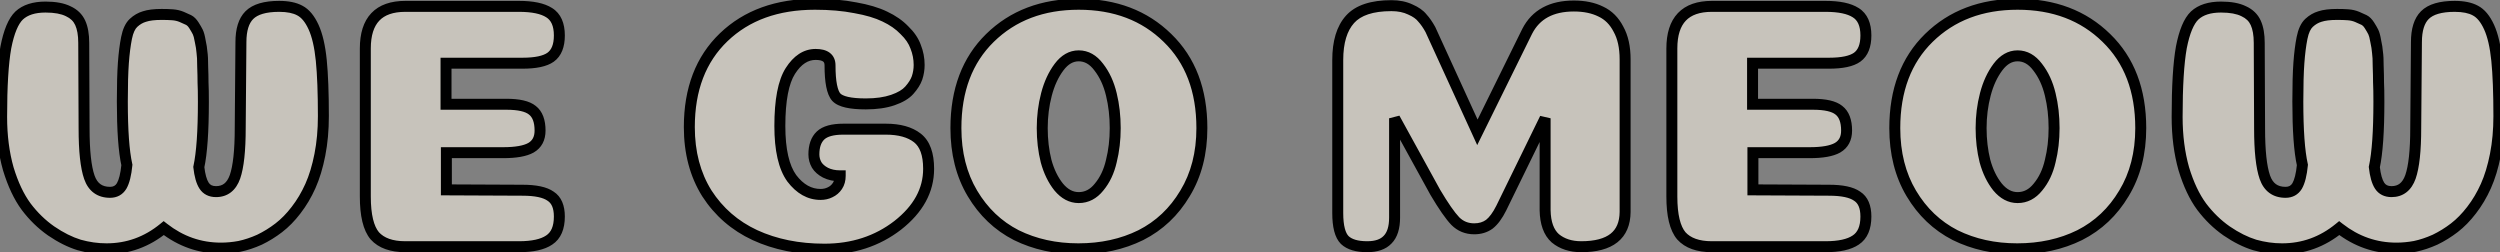 <svg width="456" height="46" viewBox="0 0 456 46" fill="none" xmlns="http://www.w3.org/2000/svg">
<rect x="0" y="0" width="456" height="46" fill="#808080" stroke="none"/>
<mask id="path-1-outside-1_64_209" maskUnits="userSpaceOnUse" x="-1" y="-1" width="458" height="48" fill="black">
<rect fill="white" x="-1" y="-1" width="458" height="48"/>
<path d="M39.401 34.952C41.065 34.952 42.217 34.056 42.857 32.264C43.497 30.429 43.817 27.464 43.817 23.368L43.945 7.688C43.945 5.427 44.457 3.784 45.481 2.76C46.547 1.693 48.361 1.16 50.921 1.16C52.499 1.16 53.758 1.416 54.697 1.928C55.678 2.44 56.51 3.443 57.193 4.936C57.875 6.429 58.345 8.456 58.601 11.016C58.857 13.576 58.985 16.968 58.985 21.192C58.985 23.709 58.771 26.056 58.345 28.232C57.918 30.408 57.342 32.307 56.617 33.928C55.891 35.549 55.017 37.021 53.993 38.344C53.011 39.624 51.966 40.691 50.857 41.544C49.747 42.397 48.574 43.123 47.337 43.72C46.099 44.275 44.883 44.68 43.689 44.936C42.537 45.149 41.406 45.256 40.297 45.256C36.457 45.256 32.979 44.04 29.865 41.608C26.793 44.125 23.315 45.384 19.433 45.384C17.769 45.384 16.105 45.149 14.441 44.68C12.777 44.168 11.07 43.315 9.321 42.12C7.614 40.925 6.099 39.453 4.777 37.704C3.454 35.912 2.366 33.608 1.513 30.792C0.702 27.933 0.297 24.776 0.297 21.32C0.297 15.731 0.553 11.507 1.065 8.648C1.619 5.789 2.43 3.848 3.497 2.824C4.606 1.8 6.206 1.288 8.297 1.288C10.046 1.288 11.433 1.544 12.457 2.056C13.481 2.525 14.206 3.229 14.633 4.168C15.059 5.107 15.273 6.323 15.273 7.816L15.337 23.432C15.337 27.528 15.657 30.493 16.297 32.328C16.937 34.163 18.195 35.08 20.073 35.08C21.011 35.08 21.715 34.696 22.185 33.928C22.654 33.117 22.974 31.837 23.145 30.088C22.59 27.613 22.313 23.752 22.313 18.504C22.313 15.56 22.377 13.213 22.505 11.464C22.633 9.715 22.825 8.2 23.081 6.92C23.337 5.64 23.763 4.723 24.361 4.168C24.958 3.613 25.619 3.229 26.345 3.016C27.113 2.76 28.158 2.632 29.481 2.632C30.249 2.632 30.91 2.653 31.465 2.696C32.062 2.739 32.617 2.867 33.129 3.08C33.641 3.293 34.067 3.485 34.409 3.656C34.75 3.827 35.07 4.147 35.369 4.616C35.667 5.085 35.902 5.491 36.073 5.832C36.243 6.173 36.393 6.728 36.521 7.496C36.691 8.264 36.798 8.947 36.841 9.544C36.926 10.099 36.969 10.952 36.969 12.104C37.011 13.213 37.033 14.195 37.033 15.048C37.075 15.859 37.097 17.032 37.097 18.568C37.097 23.944 36.819 27.912 36.265 30.472C36.435 32.008 36.755 33.139 37.225 33.864C37.694 34.589 38.419 34.952 39.401 34.952ZM92.363 19.016C94.624 19.016 96.203 19.379 97.099 20.104C98.037 20.829 98.507 22.067 98.507 23.816C98.507 25.267 97.952 26.312 96.843 26.952C95.776 27.549 94.091 27.848 91.787 27.848H81.419V34.632L95.307 34.696C97.696 34.696 99.403 35.059 100.427 35.784C101.493 36.467 102.027 37.704 102.027 39.496C102.027 41.544 101.408 42.973 100.171 43.784C98.976 44.595 97.141 45 94.667 45H73.931C71.413 45 69.557 44.339 68.363 43.016C67.211 41.651 66.635 39.261 66.635 35.848V8.84C66.635 3.72 69.067 1.16 73.931 1.16H94.667C97.141 1.16 98.976 1.544 100.171 2.312C101.408 3.08 102.027 4.467 102.027 6.472C102.027 8.349 101.493 9.672 100.427 10.44C99.403 11.165 97.696 11.528 95.307 11.528H81.355V19.016H92.363ZM151.397 11.912C151.397 10.589 150.522 9.928 148.773 9.928C146.981 9.928 145.445 10.931 144.165 12.936C142.885 14.941 142.245 18.291 142.245 22.984C142.245 27.336 142.97 30.515 144.421 32.52C145.914 34.483 147.663 35.464 149.669 35.464C150.309 35.464 150.885 35.336 151.397 35.08C151.951 34.824 152.399 34.44 152.741 33.928C153.082 33.416 153.253 32.797 153.253 32.072C152.229 32.072 151.333 31.88 150.565 31.496C149.839 31.112 149.306 30.643 148.965 30.088C148.623 29.491 148.453 28.851 148.453 28.168C148.453 26.632 148.858 25.48 149.669 24.712C150.479 23.944 151.866 23.56 153.829 23.56H161.573C164.047 23.56 165.967 24.093 167.333 25.16C168.698 26.227 169.381 28.104 169.381 30.792C169.381 34.717 167.503 38.152 163.749 41.096C159.994 43.997 155.535 45.448 150.373 45.448C145.637 45.448 141.413 44.595 137.701 42.888C134.031 41.181 131.109 38.643 128.933 35.272C126.799 31.859 125.733 27.827 125.733 23.176C125.733 16.264 127.823 10.803 132.005 6.792C136.186 2.781 141.733 0.776 148.645 0.776C151.375 0.776 153.829 0.989 156.005 1.416C158.181 1.8 159.973 2.333 161.381 3.016C162.831 3.699 164.026 4.531 164.965 5.512C165.946 6.451 166.629 7.453 167.013 8.52C167.439 9.587 167.653 10.696 167.653 11.848C167.653 12.659 167.525 13.448 167.269 14.216C167.013 14.941 166.543 15.688 165.861 16.456C165.221 17.181 164.218 17.779 162.853 18.248C161.487 18.717 159.845 18.952 157.925 18.952C155.109 18.952 153.317 18.547 152.549 17.736C151.781 16.883 151.397 14.941 151.397 11.912ZM196.759 36.04C198.21 36.04 199.447 35.4 200.471 34.12C201.538 32.84 202.285 31.261 202.711 29.384C203.181 27.507 203.415 25.501 203.415 23.368C203.415 21.192 203.181 19.144 202.711 17.224C202.242 15.261 201.474 13.597 200.407 12.232C199.383 10.867 198.167 10.184 196.759 10.184C195.394 10.184 194.199 10.867 193.175 12.232C192.151 13.597 191.383 15.261 190.871 17.224C190.359 19.187 190.103 21.235 190.103 23.368C190.103 25.501 190.338 27.507 190.807 29.384C191.319 31.261 192.087 32.84 193.111 34.12C194.178 35.4 195.394 36.04 196.759 36.04ZM208.087 42.888C204.717 44.552 200.919 45.384 196.695 45.384C192.514 45.384 188.738 44.552 185.367 42.888C182.039 41.181 179.373 38.643 177.367 35.272C175.362 31.901 174.359 27.933 174.359 23.368C174.359 16.456 176.429 10.973 180.567 6.92C184.749 2.824 190.146 0.776 196.759 0.776C203.373 0.776 208.77 2.824 212.951 6.92C217.133 10.973 219.223 16.456 219.223 23.368C219.223 27.933 218.199 31.901 216.151 35.272C214.146 38.643 211.458 41.181 208.087 42.888ZM281.829 21.576L273.829 37.96C273.147 39.325 272.421 40.307 271.653 40.904C270.885 41.459 269.968 41.736 268.901 41.736C267.536 41.736 266.384 41.267 265.445 40.328C264.507 39.347 263.291 37.597 261.797 35.08L254.373 21.576V39.688C254.373 41.523 253.947 42.867 253.093 43.72C252.283 44.573 251.045 45 249.381 45C247.504 45 246.139 44.595 245.285 43.784C244.432 42.931 244.005 41.288 244.005 38.856V10.952C244.005 7.667 244.752 5.192 246.245 3.528C247.739 1.864 250.256 1.032 253.797 1.032C255.12 1.032 256.272 1.267 257.253 1.736C258.235 2.163 258.96 2.675 259.429 3.272C259.941 3.827 260.432 4.531 260.901 5.384L269.477 24.136L278.565 5.704C280.144 2.632 282.981 1.096 287.077 1.096C288.997 1.096 290.64 1.437 292.005 2.12C293.371 2.76 294.437 3.827 295.205 5.32C296.016 6.771 296.421 8.605 296.421 10.824V38.664C296.379 42.888 293.712 45 288.421 45C286.501 45 284.923 44.488 283.685 43.464C282.491 42.397 281.872 40.691 281.829 38.344V21.576ZM330.675 19.016C332.937 19.016 334.515 19.379 335.411 20.104C336.35 20.829 336.819 22.067 336.819 23.816C336.819 25.267 336.265 26.312 335.155 26.952C334.089 27.549 332.403 27.848 330.099 27.848H319.731V34.632L333.619 34.696C336.009 34.696 337.715 35.059 338.739 35.784C339.806 36.467 340.339 37.704 340.339 39.496C340.339 41.544 339.721 42.973 338.483 43.784C337.289 44.595 335.454 45 332.979 45H312.243C309.726 45 307.87 44.339 306.675 43.016C305.523 41.651 304.947 39.261 304.947 35.848V8.84C304.947 3.72 307.379 1.16 312.243 1.16H332.979C335.454 1.16 337.289 1.544 338.483 2.312C339.721 3.08 340.339 4.467 340.339 6.472C340.339 8.349 339.806 9.672 338.739 10.44C337.715 11.165 336.009 11.528 333.619 11.528H319.667V19.016H330.675ZM368.009 36.04C369.46 36.04 370.697 35.4 371.721 34.12C372.788 32.84 373.535 31.261 373.961 29.384C374.431 27.507 374.665 25.501 374.665 23.368C374.665 21.192 374.431 19.144 373.961 17.224C373.492 15.261 372.724 13.597 371.657 12.232C370.633 10.867 369.417 10.184 368.009 10.184C366.644 10.184 365.449 10.867 364.425 12.232C363.401 13.597 362.633 15.261 362.121 17.224C361.609 19.187 361.353 21.235 361.353 23.368C361.353 25.501 361.588 27.507 362.057 29.384C362.569 31.261 363.337 32.84 364.361 34.12C365.428 35.4 366.644 36.04 368.009 36.04ZM379.337 42.888C375.967 44.552 372.169 45.384 367.945 45.384C363.764 45.384 359.988 44.552 356.617 42.888C353.289 41.181 350.623 38.643 348.617 35.272C346.612 31.901 345.609 27.933 345.609 23.368C345.609 16.456 347.679 10.973 351.817 6.92C355.999 2.824 361.396 0.776 368.009 0.776C374.623 0.776 380.02 2.824 384.201 6.92C388.383 10.973 390.473 16.456 390.473 23.368C390.473 27.933 389.449 31.901 387.401 35.272C385.396 38.643 382.708 41.181 379.337 42.888ZM436.213 34.952C437.877 34.952 439.029 34.056 439.669 32.264C440.309 30.429 440.629 27.464 440.629 23.368L440.757 7.688C440.757 5.427 441.269 3.784 442.293 2.76C443.36 1.693 445.173 1.16 447.733 1.16C449.312 1.16 450.571 1.416 451.509 1.928C452.491 2.44 453.323 3.443 454.005 4.936C454.688 6.429 455.157 8.456 455.413 11.016C455.669 13.576 455.797 16.968 455.797 21.192C455.797 23.709 455.584 26.056 455.157 28.232C454.731 30.408 454.155 32.307 453.429 33.928C452.704 35.549 451.829 37.021 450.805 38.344C449.824 39.624 448.779 40.691 447.669 41.544C446.56 42.397 445.387 43.123 444.149 43.72C442.912 44.275 441.696 44.68 440.501 44.936C439.349 45.149 438.219 45.256 437.109 45.256C433.269 45.256 429.792 44.04 426.677 41.608C423.605 44.125 420.128 45.384 416.245 45.384C414.581 45.384 412.917 45.149 411.253 44.68C409.589 44.168 407.883 43.315 406.133 42.12C404.427 40.925 402.912 39.453 401.589 37.704C400.267 35.912 399.179 33.608 398.325 30.792C397.515 27.933 397.109 24.776 397.109 21.32C397.109 15.731 397.365 11.507 397.877 8.648C398.432 5.789 399.243 3.848 400.309 2.824C401.419 1.8 403.019 1.288 405.109 1.288C406.859 1.288 408.245 1.544 409.269 2.056C410.293 2.525 411.019 3.229 411.445 4.168C411.872 5.107 412.085 6.323 412.085 7.816L412.149 23.432C412.149 27.528 412.469 30.493 413.109 32.328C413.749 34.163 415.008 35.08 416.885 35.08C417.824 35.08 418.528 34.696 418.997 33.928C419.467 33.117 419.787 31.837 419.957 30.088C419.403 27.613 419.125 23.752 419.125 18.504C419.125 15.56 419.189 13.213 419.317 11.464C419.445 9.715 419.637 8.2 419.893 6.92C420.149 5.64 420.576 4.723 421.173 4.168C421.771 3.613 422.432 3.229 423.157 3.016C423.925 2.76 424.971 2.632 426.293 2.632C427.061 2.632 427.723 2.653 428.277 2.696C428.875 2.739 429.429 2.867 429.941 3.08C430.453 3.293 430.88 3.485 431.221 3.656C431.563 3.827 431.883 4.147 432.181 4.616C432.48 5.085 432.715 5.491 432.885 5.832C433.056 6.173 433.205 6.728 433.333 7.496C433.504 8.264 433.611 8.947 433.653 9.544C433.739 10.099 433.781 10.952 433.781 12.104C433.824 13.213 433.845 14.195 433.845 15.048C433.888 15.859 433.909 17.032 433.909 18.568C433.909 23.944 433.632 27.912 433.077 30.472C433.248 32.008 433.568 33.139 434.037 33.864C434.507 34.589 435.232 34.952 436.213 34.952Z"/>
</mask>
<path d="M39.401 34.952C41.065 34.952 42.217 34.056 42.857 32.264C43.497 30.429 43.817 27.464 43.817 23.368L43.945 7.688C43.945 5.427 44.457 3.784 45.481 2.76C46.547 1.693 48.361 1.16 50.921 1.16C52.499 1.16 53.758 1.416 54.697 1.928C55.678 2.44 56.51 3.443 57.193 4.936C57.875 6.429 58.345 8.456 58.601 11.016C58.857 13.576 58.985 16.968 58.985 21.192C58.985 23.709 58.771 26.056 58.345 28.232C57.918 30.408 57.342 32.307 56.617 33.928C55.891 35.549 55.017 37.021 53.993 38.344C53.011 39.624 51.966 40.691 50.857 41.544C49.747 42.397 48.574 43.123 47.337 43.72C46.099 44.275 44.883 44.68 43.689 44.936C42.537 45.149 41.406 45.256 40.297 45.256C36.457 45.256 32.979 44.04 29.865 41.608C26.793 44.125 23.315 45.384 19.433 45.384C17.769 45.384 16.105 45.149 14.441 44.68C12.777 44.168 11.07 43.315 9.321 42.12C7.614 40.925 6.099 39.453 4.777 37.704C3.454 35.912 2.366 33.608 1.513 30.792C0.702 27.933 0.297 24.776 0.297 21.32C0.297 15.731 0.553 11.507 1.065 8.648C1.619 5.789 2.43 3.848 3.497 2.824C4.606 1.8 6.206 1.288 8.297 1.288C10.046 1.288 11.433 1.544 12.457 2.056C13.481 2.525 14.206 3.229 14.633 4.168C15.059 5.107 15.273 6.323 15.273 7.816L15.337 23.432C15.337 27.528 15.657 30.493 16.297 32.328C16.937 34.163 18.195 35.08 20.073 35.08C21.011 35.08 21.715 34.696 22.185 33.928C22.654 33.117 22.974 31.837 23.145 30.088C22.59 27.613 22.313 23.752 22.313 18.504C22.313 15.56 22.377 13.213 22.505 11.464C22.633 9.715 22.825 8.2 23.081 6.92C23.337 5.64 23.763 4.723 24.361 4.168C24.958 3.613 25.619 3.229 26.345 3.016C27.113 2.76 28.158 2.632 29.481 2.632C30.249 2.632 30.91 2.653 31.465 2.696C32.062 2.739 32.617 2.867 33.129 3.08C33.641 3.293 34.067 3.485 34.409 3.656C34.75 3.827 35.07 4.147 35.369 4.616C35.667 5.085 35.902 5.491 36.073 5.832C36.243 6.173 36.393 6.728 36.521 7.496C36.691 8.264 36.798 8.947 36.841 9.544C36.926 10.099 36.969 10.952 36.969 12.104C37.011 13.213 37.033 14.195 37.033 15.048C37.075 15.859 37.097 17.032 37.097 18.568C37.097 23.944 36.819 27.912 36.265 30.472C36.435 32.008 36.755 33.139 37.225 33.864C37.694 34.589 38.419 34.952 39.401 34.952ZM92.363 19.016C94.624 19.016 96.203 19.379 97.099 20.104C98.037 20.829 98.507 22.067 98.507 23.816C98.507 25.267 97.952 26.312 96.843 26.952C95.776 27.549 94.091 27.848 91.787 27.848H81.419V34.632L95.307 34.696C97.696 34.696 99.403 35.059 100.427 35.784C101.493 36.467 102.027 37.704 102.027 39.496C102.027 41.544 101.408 42.973 100.171 43.784C98.976 44.595 97.141 45 94.667 45H73.931C71.413 45 69.557 44.339 68.363 43.016C67.211 41.651 66.635 39.261 66.635 35.848V8.84C66.635 3.72 69.067 1.16 73.931 1.16H94.667C97.141 1.16 98.976 1.544 100.171 2.312C101.408 3.08 102.027 4.467 102.027 6.472C102.027 8.349 101.493 9.672 100.427 10.44C99.403 11.165 97.696 11.528 95.307 11.528H81.355V19.016H92.363ZM151.397 11.912C151.397 10.589 150.522 9.928 148.773 9.928C146.981 9.928 145.445 10.931 144.165 12.936C142.885 14.941 142.245 18.291 142.245 22.984C142.245 27.336 142.97 30.515 144.421 32.52C145.914 34.483 147.663 35.464 149.669 35.464C150.309 35.464 150.885 35.336 151.397 35.08C151.951 34.824 152.399 34.44 152.741 33.928C153.082 33.416 153.253 32.797 153.253 32.072C152.229 32.072 151.333 31.88 150.565 31.496C149.839 31.112 149.306 30.643 148.965 30.088C148.623 29.491 148.453 28.851 148.453 28.168C148.453 26.632 148.858 25.48 149.669 24.712C150.479 23.944 151.866 23.56 153.829 23.56H161.573C164.047 23.56 165.967 24.093 167.333 25.16C168.698 26.227 169.381 28.104 169.381 30.792C169.381 34.717 167.503 38.152 163.749 41.096C159.994 43.997 155.535 45.448 150.373 45.448C145.637 45.448 141.413 44.595 137.701 42.888C134.031 41.181 131.109 38.643 128.933 35.272C126.799 31.859 125.733 27.827 125.733 23.176C125.733 16.264 127.823 10.803 132.005 6.792C136.186 2.781 141.733 0.776 148.645 0.776C151.375 0.776 153.829 0.989 156.005 1.416C158.181 1.8 159.973 2.333 161.381 3.016C162.831 3.699 164.026 4.531 164.965 5.512C165.946 6.451 166.629 7.453 167.013 8.52C167.439 9.587 167.653 10.696 167.653 11.848C167.653 12.659 167.525 13.448 167.269 14.216C167.013 14.941 166.543 15.688 165.861 16.456C165.221 17.181 164.218 17.779 162.853 18.248C161.487 18.717 159.845 18.952 157.925 18.952C155.109 18.952 153.317 18.547 152.549 17.736C151.781 16.883 151.397 14.941 151.397 11.912ZM196.759 36.04C198.21 36.04 199.447 35.4 200.471 34.12C201.538 32.84 202.285 31.261 202.711 29.384C203.181 27.507 203.415 25.501 203.415 23.368C203.415 21.192 203.181 19.144 202.711 17.224C202.242 15.261 201.474 13.597 200.407 12.232C199.383 10.867 198.167 10.184 196.759 10.184C195.394 10.184 194.199 10.867 193.175 12.232C192.151 13.597 191.383 15.261 190.871 17.224C190.359 19.187 190.103 21.235 190.103 23.368C190.103 25.501 190.338 27.507 190.807 29.384C191.319 31.261 192.087 32.84 193.111 34.12C194.178 35.4 195.394 36.04 196.759 36.04ZM208.087 42.888C204.717 44.552 200.919 45.384 196.695 45.384C192.514 45.384 188.738 44.552 185.367 42.888C182.039 41.181 179.373 38.643 177.367 35.272C175.362 31.901 174.359 27.933 174.359 23.368C174.359 16.456 176.429 10.973 180.567 6.92C184.749 2.824 190.146 0.776 196.759 0.776C203.373 0.776 208.77 2.824 212.951 6.92C217.133 10.973 219.223 16.456 219.223 23.368C219.223 27.933 218.199 31.901 216.151 35.272C214.146 38.643 211.458 41.181 208.087 42.888ZM281.829 21.576L273.829 37.96C273.147 39.325 272.421 40.307 271.653 40.904C270.885 41.459 269.968 41.736 268.901 41.736C267.536 41.736 266.384 41.267 265.445 40.328C264.507 39.347 263.291 37.597 261.797 35.08L254.373 21.576V39.688C254.373 41.523 253.947 42.867 253.093 43.72C252.283 44.573 251.045 45 249.381 45C247.504 45 246.139 44.595 245.285 43.784C244.432 42.931 244.005 41.288 244.005 38.856V10.952C244.005 7.667 244.752 5.192 246.245 3.528C247.739 1.864 250.256 1.032 253.797 1.032C255.12 1.032 256.272 1.267 257.253 1.736C258.235 2.163 258.96 2.675 259.429 3.272C259.941 3.827 260.432 4.531 260.901 5.384L269.477 24.136L278.565 5.704C280.144 2.632 282.981 1.096 287.077 1.096C288.997 1.096 290.64 1.437 292.005 2.12C293.371 2.76 294.437 3.827 295.205 5.32C296.016 6.771 296.421 8.605 296.421 10.824V38.664C296.379 42.888 293.712 45 288.421 45C286.501 45 284.923 44.488 283.685 43.464C282.491 42.397 281.872 40.691 281.829 38.344V21.576ZM330.675 19.016C332.937 19.016 334.515 19.379 335.411 20.104C336.35 20.829 336.819 22.067 336.819 23.816C336.819 25.267 336.265 26.312 335.155 26.952C334.089 27.549 332.403 27.848 330.099 27.848H319.731V34.632L333.619 34.696C336.009 34.696 337.715 35.059 338.739 35.784C339.806 36.467 340.339 37.704 340.339 39.496C340.339 41.544 339.721 42.973 338.483 43.784C337.289 44.595 335.454 45 332.979 45H312.243C309.726 45 307.87 44.339 306.675 43.016C305.523 41.651 304.947 39.261 304.947 35.848V8.84C304.947 3.72 307.379 1.16 312.243 1.16H332.979C335.454 1.16 337.289 1.544 338.483 2.312C339.721 3.08 340.339 4.467 340.339 6.472C340.339 8.349 339.806 9.672 338.739 10.44C337.715 11.165 336.009 11.528 333.619 11.528H319.667V19.016H330.675ZM368.009 36.04C369.46 36.04 370.697 35.4 371.721 34.12C372.788 32.84 373.535 31.261 373.961 29.384C374.431 27.507 374.665 25.501 374.665 23.368C374.665 21.192 374.431 19.144 373.961 17.224C373.492 15.261 372.724 13.597 371.657 12.232C370.633 10.867 369.417 10.184 368.009 10.184C366.644 10.184 365.449 10.867 364.425 12.232C363.401 13.597 362.633 15.261 362.121 17.224C361.609 19.187 361.353 21.235 361.353 23.368C361.353 25.501 361.588 27.507 362.057 29.384C362.569 31.261 363.337 32.84 364.361 34.12C365.428 35.4 366.644 36.04 368.009 36.04ZM379.337 42.888C375.967 44.552 372.169 45.384 367.945 45.384C363.764 45.384 359.988 44.552 356.617 42.888C353.289 41.181 350.623 38.643 348.617 35.272C346.612 31.901 345.609 27.933 345.609 23.368C345.609 16.456 347.679 10.973 351.817 6.92C355.999 2.824 361.396 0.776 368.009 0.776C374.623 0.776 380.02 2.824 384.201 6.92C388.383 10.973 390.473 16.456 390.473 23.368C390.473 27.933 389.449 31.901 387.401 35.272C385.396 38.643 382.708 41.181 379.337 42.888ZM436.213 34.952C437.877 34.952 439.029 34.056 439.669 32.264C440.309 30.429 440.629 27.464 440.629 23.368L440.757 7.688C440.757 5.427 441.269 3.784 442.293 2.76C443.36 1.693 445.173 1.16 447.733 1.16C449.312 1.16 450.571 1.416 451.509 1.928C452.491 2.44 453.323 3.443 454.005 4.936C454.688 6.429 455.157 8.456 455.413 11.016C455.669 13.576 455.797 16.968 455.797 21.192C455.797 23.709 455.584 26.056 455.157 28.232C454.731 30.408 454.155 32.307 453.429 33.928C452.704 35.549 451.829 37.021 450.805 38.344C449.824 39.624 448.779 40.691 447.669 41.544C446.56 42.397 445.387 43.123 444.149 43.72C442.912 44.275 441.696 44.68 440.501 44.936C439.349 45.149 438.219 45.256 437.109 45.256C433.269 45.256 429.792 44.04 426.677 41.608C423.605 44.125 420.128 45.384 416.245 45.384C414.581 45.384 412.917 45.149 411.253 44.68C409.589 44.168 407.883 43.315 406.133 42.12C404.427 40.925 402.912 39.453 401.589 37.704C400.267 35.912 399.179 33.608 398.325 30.792C397.515 27.933 397.109 24.776 397.109 21.32C397.109 15.731 397.365 11.507 397.877 8.648C398.432 5.789 399.243 3.848 400.309 2.824C401.419 1.8 403.019 1.288 405.109 1.288C406.859 1.288 408.245 1.544 409.269 2.056C410.293 2.525 411.019 3.229 411.445 4.168C411.872 5.107 412.085 6.323 412.085 7.816L412.149 23.432C412.149 27.528 412.469 30.493 413.109 32.328C413.749 34.163 415.008 35.08 416.885 35.08C417.824 35.08 418.528 34.696 418.997 33.928C419.467 33.117 419.787 31.837 419.957 30.088C419.403 27.613 419.125 23.752 419.125 18.504C419.125 15.56 419.189 13.213 419.317 11.464C419.445 9.715 419.637 8.2 419.893 6.92C420.149 5.64 420.576 4.723 421.173 4.168C421.771 3.613 422.432 3.229 423.157 3.016C423.925 2.76 424.971 2.632 426.293 2.632C427.061 2.632 427.723 2.653 428.277 2.696C428.875 2.739 429.429 2.867 429.941 3.08C430.453 3.293 430.88 3.485 431.221 3.656C431.563 3.827 431.883 4.147 432.181 4.616C432.48 5.085 432.715 5.491 432.885 5.832C433.056 6.173 433.205 6.728 433.333 7.496C433.504 8.264 433.611 8.947 433.653 9.544C433.739 10.099 433.781 10.952 433.781 12.104C433.824 13.213 433.845 14.195 433.845 15.048C433.888 15.859 433.909 17.032 433.909 18.568C433.909 23.944 433.632 27.912 433.077 30.472C433.248 32.008 433.568 33.139 434.037 33.864C434.507 34.589 435.232 34.952 436.213 34.952Z" fill="#F4EDE0" fill-opacity="0.61"/>
<path d="M42.857 32.264L43.798 32.6L43.801 32.593L42.857 32.264ZM43.817 23.368L42.817 23.36V23.368H43.817ZM43.945 7.688L44.945 7.696V7.688H43.945ZM54.697 1.928L54.218 2.806L54.226 2.81L54.234 2.815L54.697 1.928ZM57.193 4.936L58.102 4.52L58.102 4.52L57.193 4.936ZM58.601 11.016L59.596 10.916L59.596 10.916L58.601 11.016ZM58.345 28.232L57.363 28.04L57.363 28.04L58.345 28.232ZM53.993 38.344L53.202 37.732L53.199 37.736L53.993 38.344ZM50.857 41.544L51.467 42.337L51.467 42.337L50.857 41.544ZM47.337 43.72L47.746 44.633L47.759 44.627L47.772 44.621L47.337 43.72ZM43.689 44.936L43.871 45.919L43.885 45.917L43.898 45.914L43.689 44.936ZM29.865 41.608L30.48 40.82L29.85 40.328L29.231 40.834L29.865 41.608ZM14.441 44.68L14.147 45.636L14.158 45.639L14.169 45.642L14.441 44.68ZM9.321 42.12L8.747 42.939L8.757 42.946L9.321 42.12ZM4.777 37.704L3.972 38.298L3.979 38.307L4.777 37.704ZM1.513 30.792L0.551 31.065L0.553 31.073L0.556 31.082L1.513 30.792ZM1.065 8.648L0.083 8.458L0.082 8.465L0.08 8.472L1.065 8.648ZM3.497 2.824L2.818 2.089L2.811 2.096L2.804 2.103L3.497 2.824ZM12.457 2.056L12.009 2.95L12.025 2.958L12.04 2.965L12.457 2.056ZM14.633 4.168L15.543 3.754L15.543 3.754L14.633 4.168ZM15.273 7.816L14.273 7.816L14.273 7.82L15.273 7.816ZM15.337 23.432H16.337L16.337 23.428L15.337 23.432ZM16.297 32.328L17.241 31.999L17.241 31.999L16.297 32.328ZM22.185 33.928L23.038 34.449L23.044 34.439L23.05 34.429L22.185 33.928ZM23.145 30.088L24.14 30.185L24.156 30.026L24.12 29.869L23.145 30.088ZM22.505 11.464L21.507 11.391L21.507 11.391L22.505 11.464ZM23.081 6.92L22.1 6.724L22.1 6.724L23.081 6.92ZM26.345 3.016L26.627 3.975L26.644 3.97L26.661 3.965L26.345 3.016ZM31.465 2.696L31.388 3.693L31.393 3.693L31.465 2.696ZM33.129 3.08L32.744 4.003L32.744 4.003L33.129 3.08ZM35.369 4.616L34.525 5.153L34.525 5.153L35.369 4.616ZM36.073 5.832L35.178 6.279L35.178 6.279L36.073 5.832ZM36.521 7.496L35.534 7.66L35.539 7.687L35.545 7.713L36.521 7.496ZM36.841 9.544L35.843 9.615L35.846 9.656L35.852 9.696L36.841 9.544ZM36.969 12.104H35.969V12.123L35.969 12.142L36.969 12.104ZM37.033 15.048H36.033V15.074L36.034 15.101L37.033 15.048ZM36.265 30.472L35.287 30.26L35.253 30.42L35.271 30.582L36.265 30.472ZM37.225 33.864L36.385 34.407L36.385 34.407L37.225 33.864ZM39.401 35.952C40.422 35.952 41.351 35.673 42.127 35.069C42.892 34.474 43.434 33.622 43.798 32.6L41.915 31.928C41.64 32.698 41.285 33.19 40.899 33.491C40.523 33.783 40.043 33.952 39.401 33.952V35.952ZM43.801 32.593C44.5 30.59 44.817 27.48 44.817 23.368H42.817C42.817 27.448 42.493 30.269 41.913 31.935L43.801 32.593ZM44.817 23.376L44.945 7.696L42.945 7.68L42.817 23.36L44.817 23.376ZM44.945 7.688C44.945 5.547 45.434 4.221 46.188 3.467L44.774 2.053C43.48 3.347 42.945 5.306 42.945 7.688H44.945ZM46.188 3.467C46.972 2.683 48.453 2.16 50.921 2.16V0.16C48.269 0.16 46.123 0.704 44.774 2.053L46.188 3.467ZM50.921 2.16C52.406 2.16 53.48 2.403 54.218 2.806L55.176 1.05C54.036 0.429 52.593 0.16 50.921 0.16V2.16ZM54.234 2.815C54.943 3.184 55.65 3.967 56.283 5.352L58.102 4.52C57.37 2.918 56.413 1.696 55.159 1.041L54.234 2.815ZM56.283 5.352C56.902 6.705 57.355 8.61 57.606 11.116L59.596 10.916C59.334 8.302 58.849 6.154 58.102 4.52L56.283 5.352ZM57.606 11.116C57.857 13.628 57.985 16.983 57.985 21.192H59.985C59.985 16.953 59.856 13.524 59.596 10.916L57.606 11.116ZM57.985 21.192C57.985 23.653 57.776 25.935 57.363 28.04L59.326 28.424C59.767 26.177 59.985 23.765 59.985 21.192H57.985ZM57.363 28.04C56.948 30.159 56.392 31.982 55.704 33.52L57.53 34.336C58.292 32.631 58.888 30.657 59.326 28.424L57.363 28.04ZM55.704 33.52C55.009 35.073 54.175 36.476 53.202 37.732L54.783 38.956C55.859 37.567 56.774 36.026 57.53 34.336L55.704 33.52ZM53.199 37.736C52.263 38.957 51.278 39.959 50.247 40.751L51.467 42.337C52.654 41.423 53.76 40.291 54.786 38.952L53.199 37.736ZM50.247 40.751C49.191 41.564 48.076 42.252 46.902 42.819L47.772 44.621C49.072 43.993 50.304 43.231 51.467 42.337L50.247 40.751ZM46.928 42.807C45.748 43.337 44.598 43.718 43.479 43.958L43.898 45.914C45.169 45.642 46.451 45.213 47.746 44.633L46.928 42.807ZM43.507 43.953C42.411 44.156 41.342 44.256 40.297 44.256V46.256C41.471 46.256 42.662 46.143 43.871 45.919L43.507 43.953ZM40.297 44.256C36.687 44.256 33.425 43.119 30.48 40.82L29.249 42.396C32.534 44.961 36.227 46.256 40.297 46.256V44.256ZM29.231 40.834C26.333 43.209 23.079 44.384 19.433 44.384V46.384C23.552 46.384 27.252 45.042 30.499 42.382L29.231 40.834ZM19.433 44.384C17.864 44.384 16.291 44.163 14.712 43.718L14.169 45.642C15.918 46.136 17.673 46.384 19.433 46.384V44.384ZM14.735 43.724C13.185 43.247 11.568 42.444 9.885 41.294L8.757 42.946C10.572 44.185 12.368 45.089 14.147 45.636L14.735 43.724ZM9.894 41.301C8.278 40.169 6.837 38.771 5.574 37.101L3.979 38.307C5.361 40.135 6.951 41.682 8.747 42.939L9.894 41.301ZM5.581 37.11C4.344 35.434 3.3 33.242 2.47 30.502L0.556 31.082C1.432 33.974 2.564 36.39 3.972 38.298L5.581 37.11ZM2.475 30.519C1.693 27.762 1.297 24.698 1.297 21.32H-0.703C-0.703 24.854 -0.289 28.104 0.551 31.065L2.475 30.519ZM1.297 21.32C1.297 15.746 1.553 11.594 2.049 8.824L0.08 8.472C-0.448 11.42 -0.703 15.715 -0.703 21.32H1.297ZM2.046 8.838C2.594 6.018 3.358 4.343 4.189 3.545L2.804 2.103C1.502 3.353 0.645 5.561 0.083 8.458L2.046 8.838ZM4.175 3.559C5.039 2.762 6.36 2.288 8.297 2.288V0.288C6.052 0.288 4.173 0.838 2.818 2.089L4.175 3.559ZM8.297 2.288C9.965 2.288 11.178 2.535 12.009 2.95L12.904 1.162C11.687 0.553 10.127 0.288 8.297 0.288V2.288ZM12.04 2.965C12.867 3.344 13.405 3.883 13.722 4.582L15.543 3.754C15.007 2.576 14.094 1.707 12.873 1.147L12.04 2.965ZM13.722 4.582C14.07 5.346 14.273 6.406 14.273 7.816H16.273C16.273 6.239 16.049 4.868 15.543 3.754L13.722 4.582ZM14.273 7.82L14.337 23.436L16.337 23.428L16.273 7.812L14.273 7.82ZM14.337 23.432C14.337 27.544 14.653 30.654 15.353 32.657L17.241 31.999C16.66 30.333 16.337 27.512 16.337 23.432H14.337ZM15.353 32.657C15.723 33.719 16.301 34.595 17.132 35.2C17.965 35.807 18.967 36.08 20.073 36.08V34.08C19.301 34.08 18.735 33.894 18.31 33.584C17.881 33.272 17.511 32.772 17.241 31.999L15.353 32.657ZM20.073 36.08C21.342 36.08 22.378 35.53 23.038 34.449L21.331 33.407C21.053 33.862 20.681 34.08 20.073 34.08V36.08ZM23.05 34.429C23.629 33.428 23.965 31.974 24.14 30.185L22.149 29.991C21.983 31.701 21.679 32.806 21.319 33.427L23.05 34.429ZM24.12 29.869C23.591 27.508 23.313 23.739 23.313 18.504H21.313C21.313 23.765 21.589 27.719 22.169 30.307L24.12 29.869ZM23.313 18.504C23.313 15.57 23.377 13.251 23.502 11.537L21.507 11.391C21.377 13.175 21.313 15.55 21.313 18.504H23.313ZM23.502 11.537C23.628 9.816 23.816 8.344 24.061 7.116L22.1 6.724C21.834 8.056 21.637 9.613 21.507 11.391L23.502 11.537ZM24.061 7.116C24.299 5.928 24.665 5.25 25.041 4.901L23.68 3.435C22.861 4.196 22.375 5.352 22.1 6.724L24.061 7.116ZM25.041 4.901C25.534 4.443 26.061 4.142 26.627 3.975L26.063 2.057C25.177 2.317 24.382 2.784 23.68 3.435L25.041 4.901ZM26.661 3.965C27.283 3.757 28.206 3.632 29.481 3.632V1.632C28.11 1.632 26.942 1.763 26.029 2.067L26.661 3.965ZM29.481 3.632C30.232 3.632 30.866 3.653 31.388 3.693L31.541 1.699C30.954 1.654 30.265 1.632 29.481 1.632V3.632ZM31.393 3.693C31.892 3.729 32.34 3.834 32.744 4.003L33.513 2.157C32.894 1.899 32.233 1.748 31.536 1.699L31.393 3.693ZM32.744 4.003C33.243 4.211 33.648 4.393 33.962 4.55L34.856 2.762C34.487 2.577 34.038 2.376 33.513 2.157L32.744 4.003ZM33.962 4.55C34.083 4.611 34.282 4.771 34.525 5.153L36.212 4.079C35.858 3.523 35.417 3.042 34.856 2.762L33.962 4.55ZM34.525 5.153C34.813 5.605 35.028 5.979 35.178 6.279L36.967 5.385C36.776 5.002 36.522 4.566 36.212 4.079L34.525 5.153ZM35.178 6.279C35.279 6.48 35.409 6.911 35.534 7.66L37.507 7.332C37.376 6.545 37.208 5.867 36.967 5.385L35.178 6.279ZM35.545 7.713C35.708 8.447 35.805 9.079 35.843 9.615L37.838 9.473C37.791 8.814 37.675 8.081 37.497 7.279L35.545 7.713ZM35.852 9.696C35.925 10.172 35.969 10.962 35.969 12.104H37.969C37.969 10.942 37.927 10.026 37.829 9.392L35.852 9.696ZM35.969 12.142C36.012 13.242 36.033 14.211 36.033 15.048H38.033C38.033 14.179 38.011 13.184 37.968 12.066L35.969 12.142ZM36.034 15.101C36.075 15.885 36.097 17.037 36.097 18.568H38.097C38.097 17.027 38.075 15.833 38.031 14.995L36.034 15.101ZM36.097 18.568C36.097 23.931 35.818 27.81 35.287 30.26L37.242 30.684C37.821 28.014 38.097 23.957 38.097 18.568H36.097ZM35.271 30.582C35.447 32.169 35.789 33.486 36.385 34.407L38.064 33.321C37.722 32.792 37.424 31.847 37.259 30.362L35.271 30.582ZM36.385 34.407C37.066 35.46 38.134 35.952 39.401 35.952V33.952C38.705 33.952 38.322 33.719 38.064 33.321L36.385 34.407ZM97.099 20.104L96.47 20.881L96.478 20.888L96.487 20.895L97.099 20.104ZM96.843 26.952L97.331 27.825L97.343 27.818L96.843 26.952ZM81.419 27.848V26.848H80.419V27.848H81.419ZM81.419 34.632H80.419V35.627L81.414 35.632L81.419 34.632ZM95.307 34.696L95.302 35.696H95.307V34.696ZM100.427 35.784L99.849 36.6L99.868 36.614L99.888 36.626L100.427 35.784ZM100.171 43.784L99.623 42.947L99.616 42.952L99.609 42.956L100.171 43.784ZM68.363 43.016L67.599 43.661L67.609 43.674L67.621 43.686L68.363 43.016ZM100.171 2.312L99.63 3.153L99.637 3.157L99.643 3.162L100.171 2.312ZM100.427 10.44L101.005 11.256L101.011 11.252L100.427 10.44ZM81.355 11.528V10.528H80.355V11.528H81.355ZM81.355 19.016H80.355V20.016H81.355V19.016ZM92.363 20.016C94.583 20.016 95.857 20.385 96.47 20.881L97.728 19.327C96.549 18.372 94.665 18.016 92.363 18.016V20.016ZM96.487 20.895C97.081 21.354 97.507 22.224 97.507 23.816H99.507C99.507 21.91 98.994 20.304 97.71 19.313L96.487 20.895ZM97.507 23.816C97.507 24.966 97.096 25.651 96.343 26.086L97.343 27.818C98.808 26.973 99.507 25.567 99.507 23.816H97.507ZM96.354 26.079C95.518 26.548 94.046 26.848 91.787 26.848V28.848C94.135 28.848 96.034 28.551 97.331 27.825L96.354 26.079ZM91.787 26.848H81.419V28.848H91.787V26.848ZM80.419 27.848V34.632H82.419V27.848H80.419ZM81.414 35.632L95.302 35.696L95.311 33.696L81.423 33.632L81.414 35.632ZM95.307 35.696C97.648 35.696 99.089 36.062 99.849 36.6L101.005 34.968C99.717 34.056 97.744 33.696 95.307 33.696V35.696ZM99.888 36.626C100.558 37.055 101.027 37.891 101.027 39.496H103.027C103.027 37.517 102.429 35.878 100.966 34.942L99.888 36.626ZM101.027 39.496C101.027 41.349 100.477 42.388 99.623 42.947L100.719 44.62C102.339 43.559 103.027 41.739 103.027 39.496H101.027ZM99.609 42.956C98.661 43.6 97.068 44 94.667 44V46C97.215 46 99.291 45.589 100.732 44.611L99.609 42.956ZM94.667 44H73.931V46H94.667V44ZM73.931 44C71.576 44 70.042 43.383 69.105 42.346L67.621 43.686C69.073 45.294 71.251 46 73.931 46V44ZM69.127 42.371C68.215 41.29 67.635 39.212 67.635 35.848H65.635C65.635 39.311 66.206 42.011 67.599 43.661L69.127 42.371ZM67.635 35.848V8.84H65.635V35.848H67.635ZM67.635 8.84C67.635 6.422 68.21 4.794 69.184 3.769C70.148 2.753 71.666 2.16 73.931 2.16V0.16C71.331 0.16 69.201 0.847 67.734 2.391C66.275 3.926 65.635 6.138 65.635 8.84H67.635ZM73.931 2.16H94.667V0.16H73.931V2.16ZM94.667 2.16C97.075 2.16 98.677 2.54 99.63 3.153L100.712 1.471C99.275 0.548 97.208 0.16 94.667 0.16V2.16ZM99.643 3.162C100.482 3.682 101.027 4.668 101.027 6.472H103.027C103.027 4.265 102.334 2.478 100.698 1.462L99.643 3.162ZM101.027 6.472C101.027 8.174 100.548 9.12 99.842 9.628L101.011 11.252C102.438 10.224 103.027 8.524 103.027 6.472H101.027ZM99.849 9.624C99.089 10.162 97.648 10.528 95.307 10.528V12.528C97.744 12.528 99.717 12.168 101.005 11.256L99.849 9.624ZM95.307 10.528H81.355V12.528H95.307V10.528ZM80.355 11.528V19.016H82.355V11.528H80.355ZM81.355 20.016H92.363V18.016H81.355V20.016ZM144.165 12.936L143.322 12.398L143.322 12.398L144.165 12.936ZM144.421 32.52L143.611 33.106L143.618 33.116L143.625 33.126L144.421 32.52ZM151.397 35.08L150.978 34.172L150.964 34.179L150.95 34.186L151.397 35.08ZM152.741 33.928L151.909 33.373L151.909 33.373L152.741 33.928ZM153.253 32.072H154.253V31.072H153.253V32.072ZM150.565 31.496L150.097 32.38L150.107 32.385L150.118 32.39L150.565 31.496ZM148.965 30.088L148.097 30.584L148.105 30.598L148.113 30.612L148.965 30.088ZM149.669 24.712L150.356 25.438L150.356 25.438L149.669 24.712ZM167.333 25.16L166.717 25.948L166.717 25.948L167.333 25.16ZM163.749 41.096L164.36 41.887L164.366 41.883L163.749 41.096ZM137.701 42.888L137.279 43.795L137.283 43.797L137.701 42.888ZM128.933 35.272L128.085 35.802L128.089 35.808L128.093 35.814L128.933 35.272ZM132.005 6.792L132.697 7.514L132.697 7.514L132.005 6.792ZM156.005 1.416L155.812 2.397L155.822 2.399L155.831 2.401L156.005 1.416ZM161.381 3.016L160.944 3.916L160.955 3.921L161.381 3.016ZM164.965 5.512L164.242 6.203L164.257 6.219L164.274 6.235L164.965 5.512ZM167.013 8.52L166.072 8.859L166.078 8.875L166.084 8.891L167.013 8.52ZM167.269 14.216L168.212 14.549L168.215 14.54L168.217 14.532L167.269 14.216ZM165.861 16.456L165.113 15.792L165.111 15.794L165.861 16.456ZM152.549 17.736L151.805 18.405L151.814 18.415L151.823 18.424L152.549 17.736ZM152.397 11.912C152.397 11.01 152.084 10.186 151.344 9.626C150.657 9.107 149.745 8.928 148.773 8.928V10.928C149.55 10.928 149.95 11.08 150.138 11.222C150.272 11.323 150.397 11.492 150.397 11.912H152.397ZM148.773 8.928C146.531 8.928 144.718 10.21 143.322 12.398L145.008 13.474C146.171 11.651 147.431 10.928 148.773 10.928V8.928ZM143.322 12.398C141.88 14.657 141.245 18.254 141.245 22.984H143.245C143.245 18.328 143.89 15.226 145.008 13.474L143.322 12.398ZM141.245 22.984C141.245 27.405 141.974 30.843 143.611 33.106L145.231 31.934C143.967 30.186 143.245 27.267 143.245 22.984H141.245ZM143.625 33.126C145.259 35.273 147.279 36.464 149.669 36.464V34.464C148.048 34.464 146.569 33.692 145.217 31.915L143.625 33.126ZM149.669 36.464C150.445 36.464 151.177 36.308 151.844 35.974L150.95 34.186C150.592 34.364 150.172 34.464 149.669 34.464V36.464ZM151.816 35.988C152.539 35.654 153.13 35.147 153.573 34.483L151.909 33.373C151.669 33.733 151.363 33.994 150.978 34.172L151.816 35.988ZM153.573 34.483C154.042 33.779 154.253 32.959 154.253 32.072H152.253C152.253 32.636 152.122 33.053 151.909 33.373L153.573 34.483ZM153.253 31.072C152.354 31.072 151.617 30.904 151.012 30.602L150.118 32.39C151.049 32.856 152.103 33.072 153.253 33.072V31.072ZM151.033 30.612C150.425 30.29 150.043 29.932 149.816 29.564L148.113 30.612C148.569 31.354 149.254 31.934 150.097 32.38L151.033 30.612ZM149.833 29.592C149.577 29.144 149.453 28.675 149.453 28.168H147.453C147.453 29.026 147.67 29.837 148.097 30.584L149.833 29.592ZM149.453 28.168C149.453 26.8 149.811 25.955 150.356 25.438L148.981 23.986C147.905 25.005 147.453 26.464 147.453 28.168H149.453ZM150.356 25.438C150.884 24.939 151.944 24.56 153.829 24.56V22.56C151.788 22.56 150.075 22.949 148.981 23.986L150.356 25.438ZM153.829 24.56H161.573V22.56H153.829V24.56ZM161.573 24.56C163.917 24.56 165.589 25.067 166.717 25.948L167.948 24.372C166.346 23.12 164.178 22.56 161.573 22.56V24.56ZM166.717 25.948C167.731 26.74 168.381 28.24 168.381 30.792H170.381C170.381 27.968 169.666 25.714 167.948 24.372L166.717 25.948ZM168.381 30.792C168.381 34.343 166.702 37.509 163.132 40.309L164.366 41.883C168.304 38.795 170.381 35.091 170.381 30.792H168.381ZM163.137 40.305C159.573 43.059 155.335 44.448 150.373 44.448V46.448C155.736 46.448 160.415 44.936 164.36 41.887L163.137 40.305ZM150.373 44.448C145.758 44.448 141.68 43.617 138.118 41.979L137.283 43.797C141.145 45.572 145.515 46.448 150.373 46.448V44.448ZM138.122 41.981C134.623 40.353 131.846 37.94 129.773 34.73L128.093 35.814C130.372 39.345 133.44 42.009 137.279 43.795L138.122 41.981ZM129.781 34.742C127.761 31.511 126.733 27.669 126.733 23.176H124.733C124.733 27.984 125.837 32.206 128.085 35.802L129.781 34.742ZM126.733 23.176C126.733 16.48 128.75 11.3 132.697 7.514L131.313 6.07C126.897 10.306 124.733 16.048 124.733 23.176H126.733ZM132.697 7.514C136.657 3.715 141.938 1.776 148.645 1.776V-0.224C141.528 -0.224 135.715 1.847 131.313 6.07L132.697 7.514ZM148.645 1.776C151.325 1.776 153.712 1.986 155.812 2.397L156.197 0.435C153.945 -0.007 151.426 -0.224 148.645 -0.224V1.776ZM155.831 2.401C157.95 2.775 159.646 3.286 160.944 3.916L161.817 2.116C160.3 1.38 158.411 0.825 156.179 0.431L155.831 2.401ZM160.955 3.921C162.314 4.56 163.402 5.325 164.242 6.203L165.687 4.821C164.65 3.736 163.349 2.837 161.807 2.111L160.955 3.921ZM164.274 6.235C165.165 7.087 165.75 7.964 166.072 8.859L167.954 8.181C167.508 6.943 166.727 5.814 165.656 4.789L164.274 6.235ZM166.084 8.891C166.464 9.84 166.653 10.823 166.653 11.848H168.653C168.653 10.569 168.415 9.334 167.941 8.149L166.084 8.891ZM166.653 11.848C166.653 12.551 166.542 13.234 166.32 13.9L168.217 14.532C168.507 13.662 168.653 12.766 168.653 11.848H166.653ZM166.326 13.883C166.125 14.453 165.737 15.09 165.113 15.792L166.608 17.12C167.35 16.286 167.901 15.43 168.212 14.549L166.326 13.883ZM165.111 15.794C164.628 16.341 163.804 16.864 162.528 17.302L163.178 19.194C164.632 18.694 165.813 18.021 166.611 17.118L165.111 15.794ZM162.528 17.302C161.295 17.726 159.768 17.952 157.925 17.952V19.952C159.921 19.952 161.68 19.709 163.178 19.194L162.528 17.302ZM157.925 17.952C156.556 17.952 155.485 17.853 154.689 17.673C153.874 17.488 153.46 17.244 153.275 17.048L151.823 18.424C152.405 19.039 153.272 19.402 154.248 19.623C155.244 19.849 156.477 19.952 157.925 19.952V17.952ZM153.292 17.067C153.087 16.839 152.845 16.352 152.666 15.446C152.491 14.563 152.397 13.392 152.397 11.912H150.397C150.397 13.461 150.494 14.775 150.704 15.834C150.909 16.869 151.242 17.779 151.805 18.405L153.292 17.067ZM200.471 34.12L199.703 33.48L199.697 33.487L199.69 33.495L200.471 34.12ZM202.711 29.384L201.741 29.142L201.739 29.152L201.736 29.162L202.711 29.384ZM202.711 17.224L201.739 17.457L201.74 17.462L202.711 17.224ZM200.407 12.232L199.607 12.832L199.613 12.84L199.619 12.848L200.407 12.232ZM190.871 17.224L189.904 16.972L189.904 16.972L190.871 17.224ZM190.807 29.384L189.837 29.627L189.84 29.637L189.842 29.647L190.807 29.384ZM193.111 34.12L192.33 34.745L192.337 34.752L192.343 34.76L193.111 34.12ZM208.087 42.888L208.53 43.785L208.539 43.78L208.087 42.888ZM185.367 42.888L184.911 43.778L184.918 43.781L184.925 43.785L185.367 42.888ZM177.367 35.272L178.227 34.761L178.227 34.761L177.367 35.272ZM180.567 6.92L181.267 7.634L181.267 7.634L180.567 6.92ZM212.951 6.92L212.251 7.634L212.255 7.638L212.951 6.92ZM216.151 35.272L215.297 34.753L215.292 34.761L216.151 35.272ZM196.759 37.04C198.556 37.04 200.066 36.227 201.252 34.745L199.69 33.495C198.828 34.573 197.864 35.04 196.759 35.04V37.04ZM201.239 34.76C202.422 33.341 203.23 31.613 203.686 29.606L201.736 29.162C201.339 30.91 200.654 32.339 199.703 33.48L201.239 34.76ZM203.681 29.627C204.172 27.662 204.415 25.575 204.415 23.368H202.415C202.415 25.428 202.189 27.351 201.741 29.142L203.681 29.627ZM204.415 23.368C204.415 21.12 204.173 18.992 203.683 16.986L201.74 17.462C202.188 19.296 202.415 21.264 202.415 23.368H204.415ZM203.684 16.991C203.187 14.912 202.364 13.112 201.195 11.616L199.619 12.848C200.584 14.083 201.297 15.611 201.739 17.457L203.684 16.991ZM201.207 11.632C200.039 10.075 198.55 9.184 196.759 9.184V11.184C197.785 11.184 198.727 11.659 199.607 12.832L201.207 11.632ZM196.759 9.184C195.001 9.184 193.536 10.085 192.375 11.632L193.975 12.832C194.863 11.649 195.787 11.184 196.759 11.184V9.184ZM192.375 11.632C191.26 13.119 190.442 14.906 189.904 16.972L191.839 17.476C192.324 15.616 193.042 14.076 193.975 12.832L192.375 11.632ZM189.904 16.972C189.369 19.021 189.103 21.154 189.103 23.368H191.103C191.103 21.315 191.349 19.352 191.839 17.476L189.904 16.972ZM189.103 23.368C189.103 25.575 189.346 27.662 189.837 29.627L191.777 29.142C191.33 27.351 191.103 25.428 191.103 23.368H189.103ZM189.842 29.647C190.384 31.632 191.207 33.34 192.33 34.745L193.892 33.495C192.968 32.34 192.255 30.891 191.772 29.121L189.842 29.647ZM192.343 34.76C193.554 36.213 195.032 37.04 196.759 37.04V35.04C195.756 35.04 194.802 34.587 193.879 33.48L192.343 34.76ZM207.645 41.991C204.428 43.579 200.785 44.384 196.695 44.384V46.384C201.054 46.384 205.005 45.525 208.53 43.785L207.645 41.991ZM196.695 44.384C192.65 44.384 189.028 43.58 185.81 41.991L184.925 43.785C188.448 45.524 192.378 46.384 196.695 46.384V44.384ZM185.824 41.998C182.671 40.382 180.141 37.978 178.227 34.761L176.508 35.783C178.604 39.307 181.407 41.981 184.911 43.778L185.824 41.998ZM178.227 34.761C176.328 31.569 175.359 27.783 175.359 23.368H173.359C173.359 28.083 174.396 32.234 176.508 35.783L178.227 34.761ZM175.359 23.368C175.359 16.669 177.357 11.464 181.267 7.634L179.868 6.206C175.5 10.483 173.359 16.243 173.359 23.368H175.359ZM181.267 7.634C185.237 3.746 190.371 1.776 196.759 1.776V-0.224C189.921 -0.224 184.261 1.902 179.867 6.206L181.267 7.634ZM196.759 1.776C203.148 1.776 208.282 3.746 212.251 7.634L213.651 6.206C209.258 1.902 203.597 -0.224 196.759 -0.224V1.776ZM212.255 7.638C216.206 11.468 218.223 16.672 218.223 23.368H220.223C220.223 16.24 218.059 10.479 213.647 6.202L212.255 7.638ZM218.223 23.368C218.223 27.779 217.235 31.562 215.297 34.753L217.006 35.791C219.163 32.241 220.223 28.087 220.223 23.368H218.223ZM215.292 34.761C213.38 37.975 210.83 40.378 207.636 41.996L208.539 43.78C212.086 41.984 214.912 39.31 217.011 35.783L215.292 34.761ZM281.829 21.576H282.829L280.931 21.137L281.829 21.576ZM273.829 37.96L274.724 38.407L274.728 38.399L273.829 37.96ZM271.653 40.904L272.239 41.715L272.253 41.704L272.267 41.693L271.653 40.904ZM265.445 40.328L264.723 41.019L264.73 41.027L264.738 41.035L265.445 40.328ZM261.797 35.08L260.921 35.562L260.929 35.576L260.937 35.59L261.797 35.08ZM254.373 21.576L255.25 21.094L253.373 21.576H254.373ZM253.093 43.72L252.386 43.013L252.377 43.022L252.368 43.031L253.093 43.72ZM245.285 43.784L244.578 44.491L244.587 44.5L244.597 44.509L245.285 43.784ZM246.245 3.528L246.989 4.196L246.989 4.196L246.245 3.528ZM257.253 1.736L256.822 2.638L256.838 2.646L256.855 2.653L257.253 1.736ZM259.429 3.272L258.643 3.89L258.667 3.921L258.694 3.95L259.429 3.272ZM260.901 5.384L261.811 4.968L261.795 4.934L261.777 4.902L260.901 5.384ZM269.477 24.136L268.568 24.552L269.443 26.466L270.374 24.578L269.477 24.136ZM278.565 5.704L277.676 5.247L277.672 5.254L277.668 5.262L278.565 5.704ZM292.005 2.12L291.558 3.014L291.569 3.02L291.581 3.025L292.005 2.12ZM295.205 5.32L294.316 5.777L294.324 5.793L294.332 5.808L295.205 5.32ZM296.421 38.664L297.421 38.674V38.664H296.421ZM283.685 43.464L283.019 44.21L283.033 44.222L283.048 44.234L283.685 43.464ZM281.829 38.344H280.829V38.353L280.829 38.362L281.829 38.344ZM280.931 21.137L272.931 37.521L274.728 38.399L282.728 22.015L280.931 21.137ZM272.935 37.513C272.285 38.813 271.641 39.646 271.039 40.115L272.267 41.693C273.201 40.967 274.008 39.838 274.724 38.407L272.935 37.513ZM271.068 40.093C270.491 40.51 269.785 40.736 268.901 40.736V42.736C270.15 42.736 271.279 42.408 272.239 41.715L271.068 40.093ZM268.901 40.736C267.793 40.736 266.898 40.366 266.152 39.621L264.738 41.035C265.87 42.167 267.279 42.736 268.901 42.736V40.736ZM266.168 39.637C265.313 38.743 264.146 37.079 262.657 34.57L260.937 35.59C262.435 38.116 263.7 39.95 264.723 41.019L266.168 39.637ZM262.674 34.598L255.25 21.094L253.497 22.058L260.921 35.562L262.674 34.598ZM253.373 21.576V39.688H255.373V21.576H253.373ZM253.373 39.688C253.373 41.393 252.974 42.425 252.386 43.013L253.8 44.427C254.919 43.308 255.373 41.652 255.373 39.688H253.373ZM252.368 43.031C251.813 43.615 250.887 44 249.381 44V46C251.204 46 252.752 45.531 253.818 44.409L252.368 43.031ZM249.381 44C247.614 44 246.557 43.613 245.974 43.059L244.597 44.509C245.72 45.576 247.393 46 249.381 46V44ZM245.992 43.077C245.444 42.528 245.005 41.255 245.005 38.856H243.005C243.005 41.321 243.42 43.333 244.578 44.491L245.992 43.077ZM245.005 38.856V10.952H243.005V38.856H245.005ZM245.005 10.952C245.005 7.8 245.723 5.607 246.989 4.196L245.501 2.86C243.78 4.777 243.005 7.534 243.005 10.952H245.005ZM246.989 4.196C248.206 2.84 250.377 2.032 253.797 2.032V0.032C250.135 0.032 247.271 0.888 245.501 2.86L246.989 4.196ZM253.797 2.032C255.002 2.032 256.001 2.246 256.822 2.638L257.685 0.834C256.543 0.288 255.238 0.032 253.797 0.032V2.032ZM256.855 2.653C257.742 3.039 258.309 3.465 258.643 3.89L260.216 2.654C259.611 1.884 258.727 1.286 257.652 0.819L256.855 2.653ZM258.694 3.95C259.138 4.431 259.584 5.064 260.025 5.866L261.777 4.902C261.28 3.997 260.744 3.222 260.164 2.594L258.694 3.95ZM259.992 5.8L268.568 24.552L270.387 23.72L261.811 4.968L259.992 5.8ZM270.374 24.578L279.462 6.146L277.668 5.262L268.58 23.694L270.374 24.578ZM279.455 6.161C280.159 4.791 281.125 3.793 282.353 3.127C283.592 2.457 285.152 2.096 287.077 2.096V0.096C284.907 0.096 283 0.503 281.401 1.369C279.793 2.239 278.55 3.545 277.676 5.247L279.455 6.161ZM287.077 2.096C288.881 2.096 290.363 2.417 291.558 3.014L292.452 1.226C290.917 0.458 289.113 0.096 287.077 0.096V2.096ZM291.581 3.025C292.723 3.561 293.637 4.457 294.316 5.777L296.095 4.863C295.238 3.196 294.018 1.959 292.43 1.215L291.581 3.025ZM294.332 5.808C295.036 7.068 295.421 8.721 295.421 10.824H297.421C297.421 8.49 296.995 6.474 296.078 4.832L294.332 5.808ZM295.421 10.824V38.664H297.421V10.824H295.421ZM295.421 38.654C295.402 40.544 294.809 41.808 293.768 42.632C292.686 43.489 290.959 44 288.421 44V46C291.174 46 293.426 45.455 295.01 44.2C296.637 42.912 297.398 41.008 297.421 38.674L295.421 38.654ZM288.421 44C286.687 44 285.347 43.541 284.323 42.694L283.048 44.234C284.498 45.434 286.316 46 288.421 46V44ZM284.351 42.718C283.445 41.909 282.869 40.525 282.829 38.326L280.829 38.362C280.875 40.856 281.536 42.886 283.019 44.21L284.351 42.718ZM282.829 38.344V21.576H280.829V38.344H282.829ZM335.411 20.104L334.782 20.881L334.791 20.888L334.8 20.895L335.411 20.104ZM335.155 26.952L335.644 27.825L335.655 27.818L335.155 26.952ZM319.731 27.848V26.848H318.731V27.848H319.731ZM319.731 34.632H318.731V35.627L319.727 35.632L319.731 34.632ZM333.619 34.696L333.615 35.696H333.619V34.696ZM338.739 35.784L338.161 36.6L338.18 36.614L338.2 36.626L338.739 35.784ZM338.483 43.784L337.935 42.947L337.928 42.952L337.922 42.956L338.483 43.784ZM306.675 43.016L305.911 43.661L305.922 43.674L305.933 43.686L306.675 43.016ZM338.483 2.312L337.942 3.153L337.949 3.157L337.956 3.162L338.483 2.312ZM338.739 10.44L339.317 11.256L339.324 11.252L338.739 10.44ZM319.667 11.528V10.528H318.667V11.528H319.667ZM319.667 19.016H318.667V20.016H319.667V19.016ZM330.675 20.016C332.895 20.016 334.169 20.385 334.782 20.881L336.04 19.327C334.861 18.372 332.978 18.016 330.675 18.016V20.016ZM334.8 20.895C335.394 21.354 335.819 22.224 335.819 23.816H337.819C337.819 21.91 337.306 20.304 336.023 19.313L334.8 20.895ZM335.819 23.816C335.819 24.966 335.409 25.651 334.656 26.086L335.655 27.818C337.12 26.973 337.819 25.567 337.819 23.816H335.819ZM334.667 26.079C333.83 26.548 332.359 26.848 330.099 26.848V28.848C332.448 28.848 334.347 28.551 335.644 27.825L334.667 26.079ZM330.099 26.848H319.731V28.848H330.099V26.848ZM318.731 27.848V34.632H320.731V27.848H318.731ZM319.727 35.632L333.615 35.696L333.624 33.696L319.736 33.632L319.727 35.632ZM333.619 35.696C335.961 35.696 337.401 36.062 338.161 36.6L339.317 34.968C338.029 34.056 336.056 33.696 333.619 33.696V35.696ZM338.2 36.626C338.87 37.055 339.339 37.891 339.339 39.496H341.339C341.339 37.517 340.742 35.878 339.278 34.942L338.2 36.626ZM339.339 39.496C339.339 41.349 338.789 42.388 337.935 42.947L339.031 44.62C340.652 43.559 341.339 41.739 341.339 39.496H339.339ZM337.922 42.956C336.974 43.6 335.381 44 332.979 44V46C335.527 46 337.604 45.589 339.045 44.611L337.922 42.956ZM332.979 44H312.243V46H332.979V44ZM312.243 44C309.889 44 308.355 43.383 307.417 42.346L305.933 43.686C307.385 45.294 309.563 46 312.243 46V44ZM307.44 42.371C306.528 41.29 305.947 39.212 305.947 35.848H303.947C303.947 39.311 304.519 42.011 305.911 43.661L307.44 42.371ZM305.947 35.848V8.84H303.947V35.848H305.947ZM305.947 8.84C305.947 6.422 306.522 4.794 307.496 3.769C308.461 2.753 309.979 2.16 312.243 2.16V0.16C309.644 0.16 307.514 0.847 306.046 2.391C304.588 3.926 303.947 6.138 303.947 8.84H305.947ZM312.243 2.16H332.979V0.16H312.243V2.16ZM332.979 2.16C335.387 2.16 336.989 2.54 337.942 3.153L339.024 1.471C337.588 0.548 335.521 0.16 332.979 0.16V2.16ZM337.956 3.162C338.794 3.682 339.339 4.668 339.339 6.472H341.339C341.339 4.265 340.647 2.478 339.011 1.462L337.956 3.162ZM339.339 6.472C339.339 8.174 338.861 9.12 338.155 9.628L339.324 11.252C340.751 10.224 341.339 8.524 341.339 6.472H339.339ZM338.161 9.624C337.401 10.162 335.961 10.528 333.619 10.528V12.528C336.056 12.528 338.029 12.168 339.317 11.256L338.161 9.624ZM333.619 10.528H319.667V12.528H333.619V10.528ZM318.667 11.528V19.016H320.667V11.528H318.667ZM319.667 20.016H330.675V18.016H319.667V20.016ZM371.721 34.12L370.953 33.48L370.947 33.487L370.94 33.495L371.721 34.12ZM373.961 29.384L372.991 29.142L372.989 29.152L372.986 29.162L373.961 29.384ZM373.961 17.224L372.989 17.457L372.99 17.462L373.961 17.224ZM371.657 12.232L370.857 12.832L370.863 12.84L370.869 12.848L371.657 12.232ZM362.121 17.224L361.154 16.972L361.154 16.972L362.121 17.224ZM362.057 29.384L361.087 29.627L361.09 29.637L361.092 29.647L362.057 29.384ZM364.361 34.12L363.58 34.745L363.587 34.752L363.593 34.76L364.361 34.12ZM379.337 42.888L379.78 43.785L379.789 43.78L379.337 42.888ZM356.617 42.888L356.161 43.778L356.168 43.781L356.175 43.785L356.617 42.888ZM348.617 35.272L349.477 34.761L349.477 34.761L348.617 35.272ZM351.817 6.92L352.517 7.634L352.517 7.634L351.817 6.92ZM384.201 6.92L383.501 7.634L383.505 7.638L384.201 6.92ZM387.401 35.272L386.547 34.753L386.542 34.761L387.401 35.272ZM368.009 37.04C369.806 37.04 371.316 36.227 372.502 34.745L370.94 33.495C370.078 34.573 369.114 35.04 368.009 35.04V37.04ZM372.489 34.76C373.672 33.341 374.48 31.613 374.936 29.606L372.986 29.162C372.589 30.91 371.904 32.339 370.953 33.48L372.489 34.76ZM374.931 29.627C375.422 27.662 375.665 25.575 375.665 23.368H373.665C373.665 25.428 373.439 27.351 372.991 29.142L374.931 29.627ZM375.665 23.368C375.665 21.12 375.423 18.992 374.933 16.986L372.99 17.462C373.438 19.296 373.665 21.264 373.665 23.368H375.665ZM374.934 16.991C374.437 14.912 373.614 13.112 372.445 11.616L370.869 12.848C371.834 14.083 372.547 15.611 372.989 17.457L374.934 16.991ZM372.457 11.632C371.289 10.075 369.8 9.184 368.009 9.184V11.184C369.035 11.184 369.977 11.659 370.857 12.832L372.457 11.632ZM368.009 9.184C366.251 9.184 364.786 10.085 363.625 11.632L365.225 12.832C366.113 11.649 367.037 11.184 368.009 11.184V9.184ZM363.625 11.632C362.51 13.119 361.692 14.906 361.154 16.972L363.089 17.476C363.574 15.616 364.292 14.076 365.225 12.832L363.625 11.632ZM361.154 16.972C360.619 19.021 360.353 21.154 360.353 23.368H362.353C362.353 21.315 362.599 19.352 363.089 17.476L361.154 16.972ZM360.353 23.368C360.353 25.575 360.596 27.662 361.087 29.627L363.027 29.142C362.58 27.351 362.353 25.428 362.353 23.368H360.353ZM361.092 29.647C361.634 31.632 362.457 33.34 363.58 34.745L365.142 33.495C364.218 32.34 363.505 30.891 363.022 29.121L361.092 29.647ZM363.593 34.76C364.804 36.213 366.282 37.04 368.009 37.04V35.04C367.006 35.04 366.052 34.587 365.129 33.48L363.593 34.76ZM378.895 41.991C375.678 43.579 372.035 44.384 367.945 44.384V46.384C372.304 46.384 376.255 45.525 379.78 43.785L378.895 41.991ZM367.945 44.384C363.9 44.384 360.278 43.58 357.06 41.991L356.175 43.785C359.698 45.524 363.628 46.384 367.945 46.384V44.384ZM357.074 41.998C353.921 40.382 351.391 37.978 349.477 34.761L347.758 35.783C349.854 39.307 352.657 41.981 356.161 43.778L357.074 41.998ZM349.477 34.761C347.578 31.569 346.609 27.783 346.609 23.368H344.609C344.609 28.083 345.646 32.234 347.758 35.783L349.477 34.761ZM346.609 23.368C346.609 16.669 348.607 11.464 352.517 7.634L351.118 6.206C346.75 10.483 344.609 16.243 344.609 23.368H346.609ZM352.517 7.634C356.487 3.746 361.621 1.776 368.009 1.776V-0.224C361.171 -0.224 355.511 1.902 351.117 6.206L352.517 7.634ZM368.009 1.776C374.398 1.776 379.532 3.746 383.501 7.634L384.901 6.206C380.508 1.902 374.847 -0.224 368.009 -0.224V1.776ZM383.505 7.638C387.456 11.468 389.473 16.672 389.473 23.368H391.473C391.473 16.24 389.309 10.479 384.897 6.202L383.505 7.638ZM389.473 23.368C389.473 27.779 388.485 31.562 386.547 34.753L388.256 35.791C390.413 32.241 391.473 28.087 391.473 23.368H389.473ZM386.542 34.761C384.63 37.975 382.08 40.378 378.886 41.996L379.789 43.78C383.336 41.984 386.162 39.31 388.261 35.783L386.542 34.761ZM439.669 32.264L440.611 32.6L440.613 32.593L439.669 32.264ZM440.629 23.368L439.629 23.36V23.368H440.629ZM440.757 7.688L441.757 7.696V7.688H440.757ZM451.509 1.928L451.03 2.806L451.039 2.81L451.047 2.815L451.509 1.928ZM454.005 4.936L454.915 4.52L454.915 4.52L454.005 4.936ZM455.413 11.016L456.408 10.916L456.408 10.916L455.413 11.016ZM455.157 28.232L454.176 28.04L454.176 28.04L455.157 28.232ZM450.805 38.344L450.015 37.732L450.012 37.736L450.805 38.344ZM447.669 41.544L448.279 42.337L448.279 42.337L447.669 41.544ZM444.149 43.72L444.558 44.633L444.571 44.627L444.584 44.621L444.149 43.72ZM440.501 44.936L440.683 45.919L440.697 45.917L440.711 45.914L440.501 44.936ZM426.677 41.608L427.293 40.82L426.662 40.328L426.043 40.834L426.677 41.608ZM411.253 44.68L410.959 45.636L410.97 45.639L410.982 45.642L411.253 44.68ZM406.133 42.12L405.56 42.939L405.569 42.946L406.133 42.12ZM401.589 37.704L400.785 38.298L400.792 38.307L401.589 37.704ZM398.325 30.792L397.363 31.065L397.366 31.073L397.368 31.082L398.325 30.792ZM397.877 8.648L396.896 8.458L396.894 8.465L396.893 8.472L397.877 8.648ZM400.309 2.824L399.631 2.089L399.624 2.096L399.617 2.103L400.309 2.824ZM409.269 2.056L408.822 2.95L408.837 2.958L408.853 2.965L409.269 2.056ZM411.445 4.168L412.356 3.754L412.356 3.754L411.445 4.168ZM412.085 7.816L411.085 7.816L411.085 7.82L412.085 7.816ZM412.149 23.432H413.149L413.149 23.428L412.149 23.432ZM413.109 32.328L414.053 31.999L414.053 31.999L413.109 32.328ZM418.997 33.928L419.851 34.449L419.857 34.439L419.863 34.429L418.997 33.928ZM419.957 30.088L420.953 30.185L420.968 30.026L420.933 29.869L419.957 30.088ZM419.317 11.464L418.32 11.391L418.32 11.391L419.317 11.464ZM419.893 6.92L418.913 6.724L418.913 6.724L419.893 6.92ZM423.157 3.016L423.439 3.975L423.457 3.97L423.473 3.965L423.157 3.016ZM428.277 2.696L428.201 3.693L428.206 3.693L428.277 2.696ZM429.941 3.08L429.557 4.003L429.557 4.003L429.941 3.08ZM432.181 4.616L431.338 5.153L431.338 5.153L432.181 4.616ZM432.885 5.832L431.991 6.279L431.991 6.279L432.885 5.832ZM433.333 7.496L432.347 7.66L432.351 7.687L432.357 7.713L433.333 7.496ZM433.653 9.544L432.656 9.615L432.659 9.656L432.665 9.696L433.653 9.544ZM433.781 12.104H432.781V12.123L432.782 12.142L433.781 12.104ZM433.845 15.048H432.845V15.074L432.847 15.101L433.845 15.048ZM433.077 30.472L432.1 30.26L432.065 30.42L432.083 30.582L433.077 30.472ZM434.037 33.864L433.198 34.407L433.198 34.407L434.037 33.864ZM436.213 35.952C437.235 35.952 438.163 35.673 438.939 35.069C439.705 34.474 440.246 33.622 440.611 32.6L438.728 31.928C438.452 32.698 438.098 33.19 437.711 33.491C437.335 33.783 436.856 33.952 436.213 33.952V35.952ZM440.613 32.593C441.312 30.59 441.629 27.48 441.629 23.368H439.629C439.629 27.448 439.306 30.269 438.725 31.935L440.613 32.593ZM441.629 23.376L441.757 7.696L439.757 7.68L439.629 23.36L441.629 23.376ZM441.757 7.688C441.757 5.547 442.246 4.221 443 3.467L441.586 2.053C440.292 3.347 439.757 5.306 439.757 7.688H441.757ZM443 3.467C443.785 2.683 445.265 2.16 447.733 2.16V0.16C445.081 0.16 442.935 0.704 441.586 2.053L443 3.467ZM447.733 2.16C449.219 2.16 450.292 2.403 451.03 2.806L451.988 1.05C450.849 0.429 449.405 0.16 447.733 0.16V2.16ZM451.047 2.815C451.756 3.184 452.463 3.967 453.096 5.352L454.915 4.52C454.182 2.918 453.226 1.696 451.972 1.041L451.047 2.815ZM453.096 5.352C453.714 6.705 454.168 8.61 454.418 11.116L456.408 10.916C456.147 8.302 455.661 6.154 454.915 4.52L453.096 5.352ZM454.418 11.116C454.669 13.628 454.797 16.983 454.797 21.192H456.797C456.797 16.953 456.669 13.524 456.408 10.916L454.418 11.116ZM454.797 21.192C454.797 23.653 454.589 25.935 454.176 28.04L456.139 28.424C456.579 26.177 456.797 23.765 456.797 21.192H454.797ZM454.176 28.04C453.76 30.159 453.204 31.982 452.516 33.52L454.342 34.336C455.105 32.631 455.701 30.657 456.139 28.424L454.176 28.04ZM452.516 33.52C451.822 35.073 450.987 36.476 450.015 37.732L451.596 38.956C452.672 37.567 453.586 36.026 454.342 34.336L452.516 33.52ZM450.012 37.736C449.075 38.957 448.09 39.959 447.06 40.751L448.279 42.337C449.467 41.423 450.572 40.291 451.599 38.952L450.012 37.736ZM447.06 40.751C446.004 41.564 444.889 42.252 443.715 42.819L444.584 44.621C445.884 43.993 447.116 43.231 448.279 42.337L447.06 40.751ZM443.74 42.807C442.56 43.337 441.411 43.718 440.292 43.958L440.711 45.914C441.981 45.642 443.264 45.213 444.558 44.633L443.74 42.807ZM440.319 43.953C439.224 44.156 438.154 44.256 437.109 44.256V46.256C438.283 46.256 439.475 46.143 440.683 45.919L440.319 43.953ZM437.109 44.256C433.499 44.256 430.237 43.119 427.293 40.82L426.062 42.396C429.347 44.961 433.039 46.256 437.109 46.256V44.256ZM426.043 40.834C423.146 43.209 419.891 44.384 416.245 44.384V46.384C420.365 46.384 424.065 45.042 427.311 42.382L426.043 40.834ZM416.245 44.384C414.677 44.384 413.104 44.163 411.525 43.718L410.982 45.642C412.731 46.136 414.486 46.384 416.245 46.384V44.384ZM411.547 43.724C409.997 43.247 408.381 42.444 406.697 41.294L405.569 42.946C407.384 44.185 409.181 45.089 410.959 45.636L411.547 43.724ZM406.707 41.301C405.09 40.169 403.65 38.771 402.387 37.101L400.792 38.307C402.174 40.135 403.763 41.682 405.56 42.939L406.707 41.301ZM402.394 37.11C401.157 35.434 400.113 33.242 399.282 30.502L397.368 31.082C398.245 33.974 399.376 36.39 400.785 38.298L402.394 37.11ZM399.287 30.519C398.506 27.762 398.109 24.698 398.109 21.32H396.109C396.109 24.854 396.524 28.104 397.363 31.065L399.287 30.519ZM398.109 21.32C398.109 15.746 398.366 11.594 398.862 8.824L396.893 8.472C396.365 11.42 396.109 15.715 396.109 21.32H398.109ZM398.859 8.838C399.406 6.018 400.171 4.343 401.002 3.545L399.617 2.103C398.314 3.353 397.458 5.561 396.896 8.458L398.859 8.838ZM400.988 3.559C401.851 2.762 403.173 2.288 405.109 2.288V0.288C402.865 0.288 400.986 0.838 399.631 2.089L400.988 3.559ZM405.109 2.288C406.778 2.288 407.991 2.535 408.822 2.95L409.716 1.162C408.5 0.553 406.939 0.288 405.109 0.288V2.288ZM408.853 2.965C409.68 3.344 410.217 3.883 410.535 4.582L412.356 3.754C411.82 2.576 410.907 1.707 409.686 1.147L408.853 2.965ZM410.535 4.582C410.882 5.346 411.085 6.406 411.085 7.816H413.085C413.085 6.239 412.862 4.868 412.356 3.754L410.535 4.582ZM411.085 7.82L411.149 23.436L413.149 23.428L413.085 7.812L411.085 7.82ZM411.149 23.432C411.149 27.544 411.466 30.654 412.165 32.657L414.053 31.999C413.472 30.333 413.149 27.512 413.149 23.432H411.149ZM412.165 32.657C412.535 33.719 413.114 34.595 413.944 35.2C414.777 35.807 415.779 36.08 416.885 36.08V34.08C416.114 34.08 415.548 33.894 415.122 33.584C414.694 33.272 414.323 32.772 414.053 31.999L412.165 32.657ZM416.885 36.08C418.154 36.08 419.19 35.53 419.851 34.449L418.144 33.407C417.866 33.862 417.494 34.08 416.885 34.08V36.08ZM419.863 34.429C420.442 33.428 420.778 31.974 420.953 30.185L418.962 29.991C418.795 31.701 418.491 32.806 418.132 33.427L419.863 34.429ZM420.933 29.869C420.404 27.508 420.125 23.739 420.125 18.504H418.125C418.125 23.765 418.401 27.719 418.981 30.307L420.933 29.869ZM420.125 18.504C420.125 15.57 420.189 13.251 420.315 11.537L418.32 11.391C418.189 13.175 418.125 15.55 418.125 18.504H420.125ZM420.315 11.537C420.441 9.816 420.628 8.344 420.874 7.116L418.913 6.724C418.646 8.056 418.45 9.613 418.32 11.391L420.315 11.537ZM420.874 7.116C421.111 5.928 421.478 5.25 421.854 4.901L420.493 3.435C419.674 4.196 419.187 5.352 418.913 6.724L420.874 7.116ZM421.854 4.901C422.347 4.443 422.874 4.142 423.439 3.975L422.875 2.057C421.99 2.317 421.195 2.784 420.493 3.435L421.854 4.901ZM423.473 3.965C424.096 3.757 425.019 3.632 426.293 3.632V1.632C424.922 1.632 423.755 1.763 422.841 2.067L423.473 3.965ZM426.293 3.632C427.045 3.632 427.679 3.653 428.201 3.693L428.354 1.699C427.766 1.654 427.078 1.632 426.293 1.632V3.632ZM428.206 3.693C428.704 3.729 429.152 3.834 429.557 4.003L430.326 2.157C429.706 1.899 429.045 1.748 428.348 1.699L428.206 3.693ZM429.557 4.003C430.056 4.211 430.46 4.393 430.774 4.55L431.668 2.762C431.3 2.577 430.85 2.376 430.326 2.157L429.557 4.003ZM430.774 4.55C430.895 4.611 431.094 4.771 431.338 5.153L433.025 4.079C432.671 3.523 432.23 3.042 431.668 2.762L430.774 4.55ZM431.338 5.153C431.625 5.605 431.841 5.979 431.991 6.279L433.78 5.385C433.588 5.002 433.335 4.566 433.025 4.079L431.338 5.153ZM431.991 6.279C432.091 6.48 432.222 6.911 432.347 7.66L434.32 7.332C434.189 6.545 434.021 5.867 433.78 5.385L431.991 6.279ZM432.357 7.713C432.52 8.447 432.618 9.079 432.656 9.615L434.651 9.473C434.604 8.814 434.488 8.081 434.309 7.279L432.357 7.713ZM432.665 9.696C432.738 10.172 432.781 10.962 432.781 12.104H434.781C434.781 10.942 434.739 10.026 434.642 9.392L432.665 9.696ZM432.782 12.142C432.824 13.242 432.845 14.211 432.845 15.048H434.845C434.845 14.179 434.824 13.184 434.781 12.066L432.782 12.142ZM432.847 15.101C432.888 15.885 432.909 17.037 432.909 18.568H434.909C434.909 17.027 434.888 15.833 434.844 14.995L432.847 15.101ZM432.909 18.568C432.909 23.931 432.631 27.81 432.1 30.26L434.055 30.684C434.633 28.014 434.909 23.957 434.909 18.568H432.909ZM432.083 30.582C432.26 32.169 432.601 33.486 433.198 34.407L434.877 33.321C434.534 32.792 434.236 31.847 434.071 30.362L432.083 30.582ZM433.198 34.407C433.879 35.46 434.947 35.952 436.213 35.952V33.952C435.517 33.952 435.134 33.719 434.877 33.321L433.198 34.407Z" fill="black" mask="url(#path-1-outside-1_64_209)"/>
</svg>
